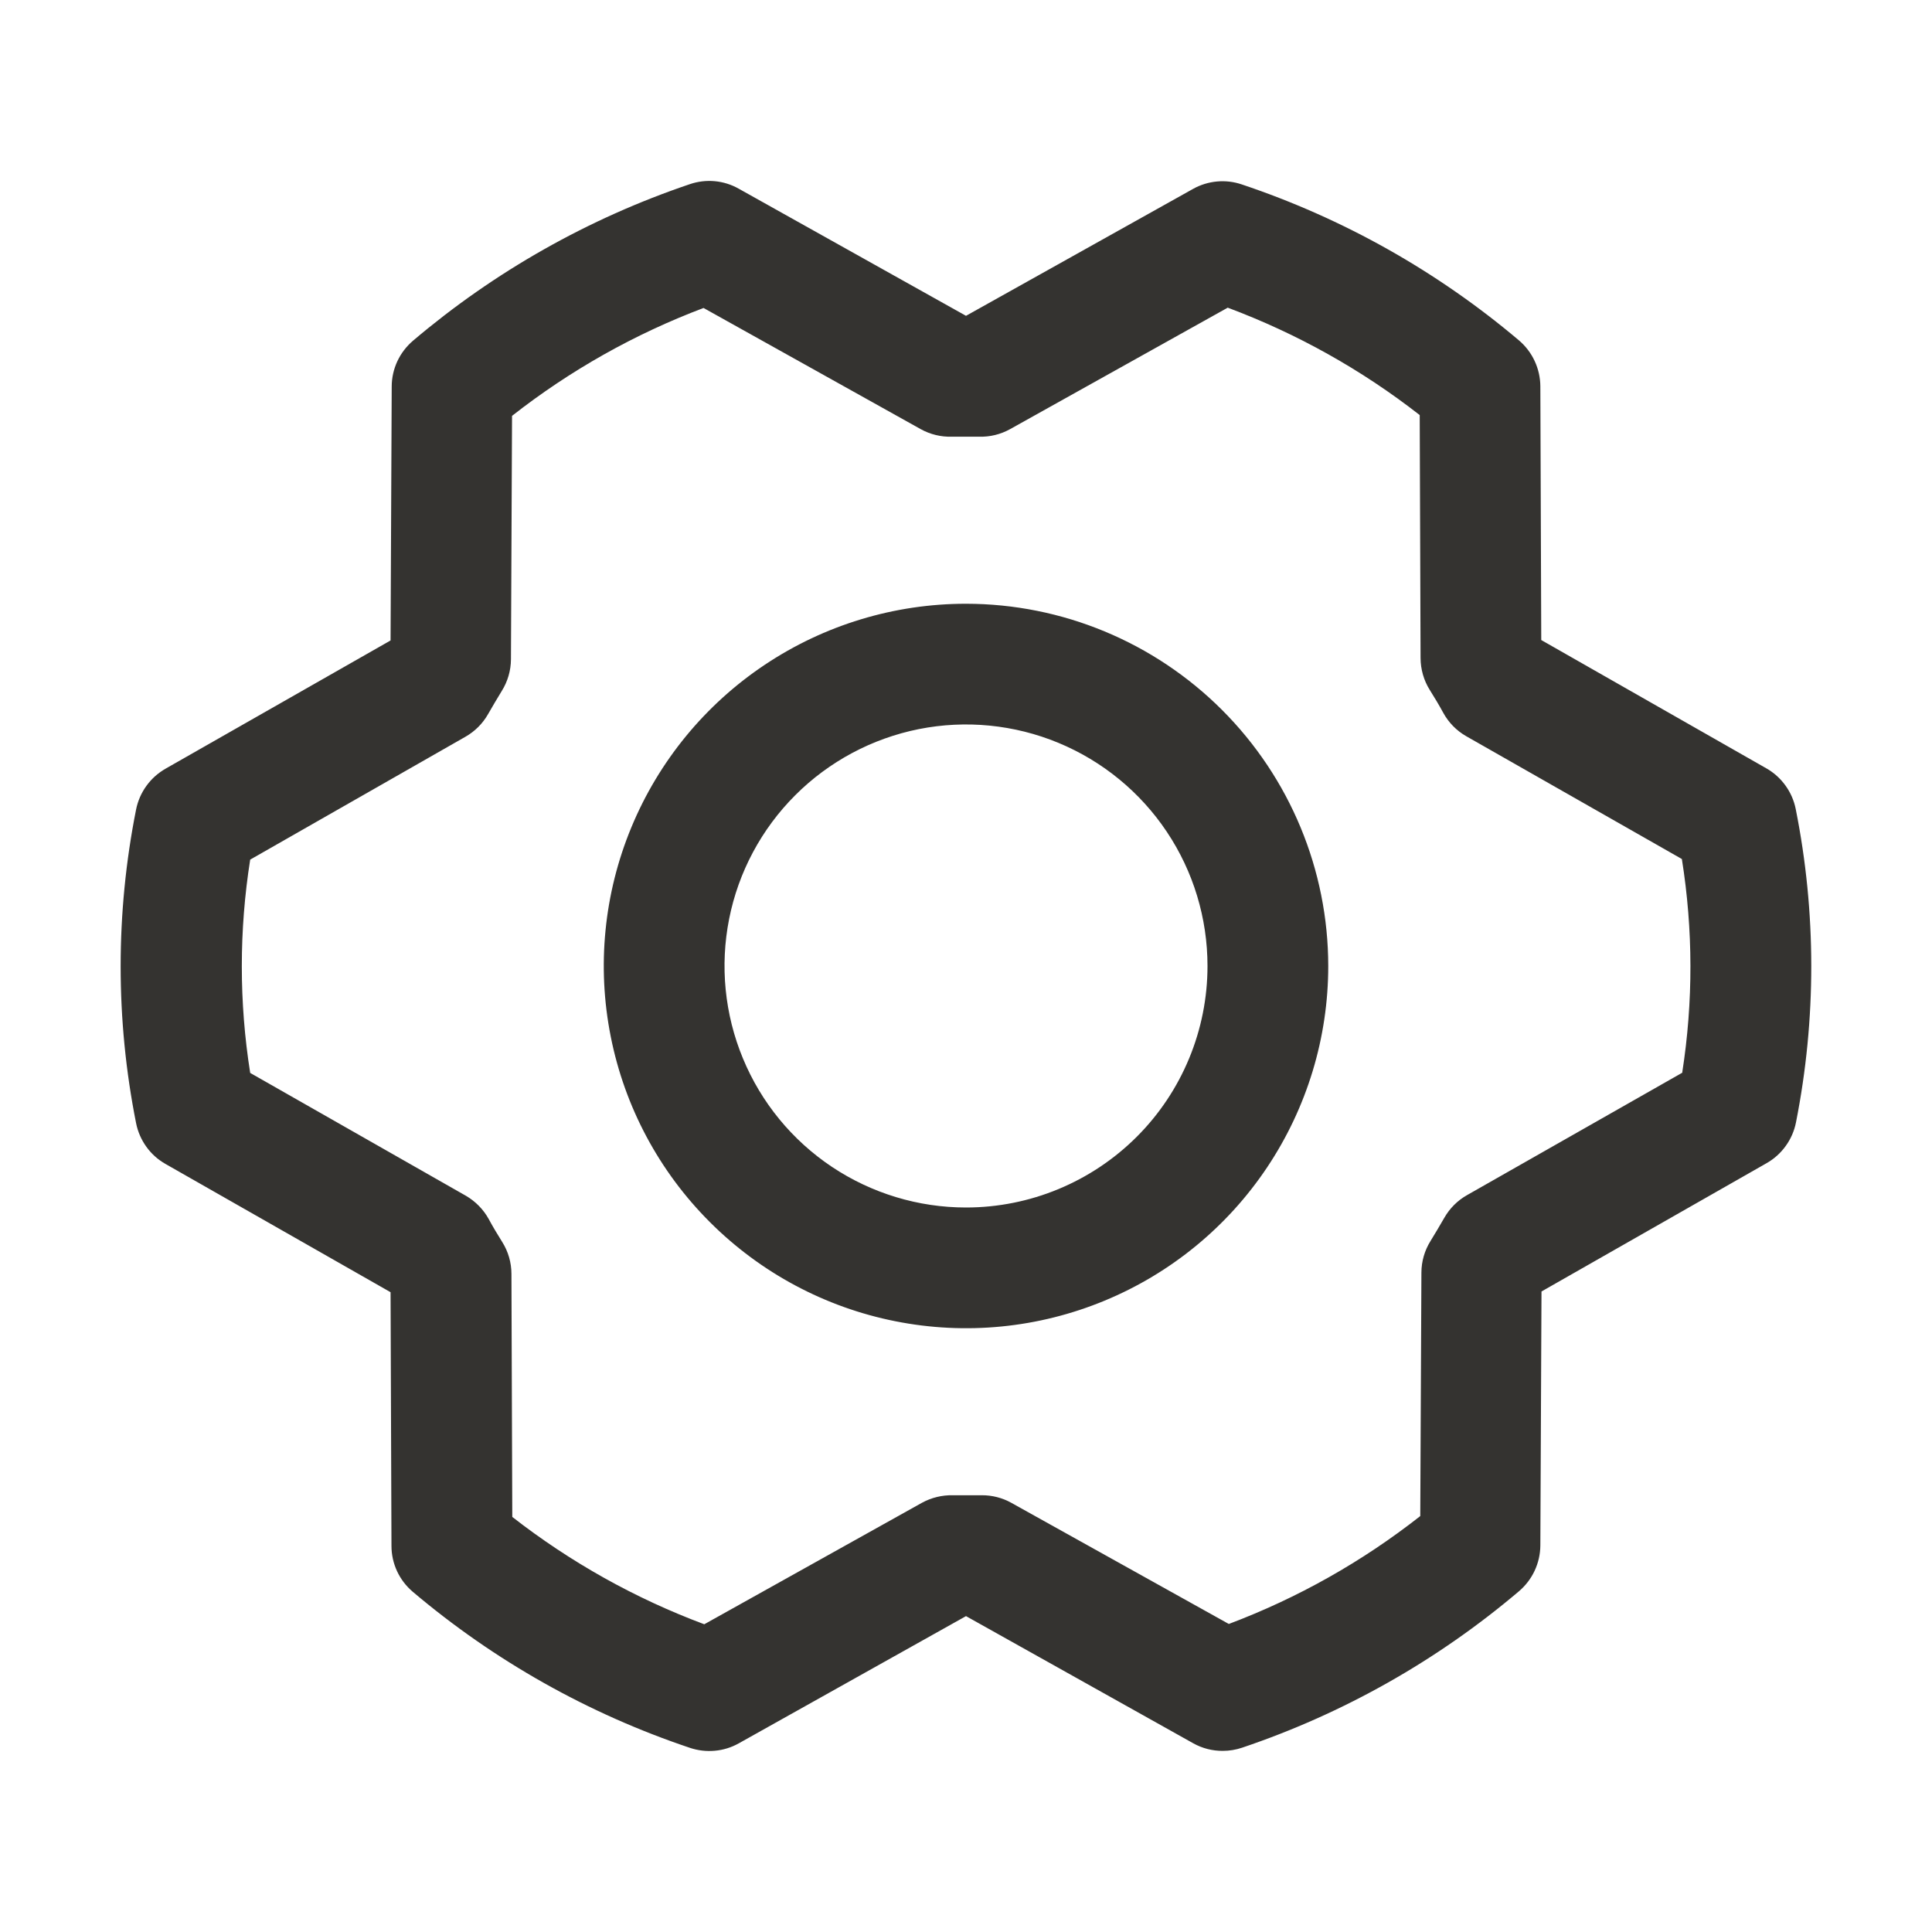 <svg width="32" height="32" viewBox="0 0 32 32" fill="none" xmlns="http://www.w3.org/2000/svg">
<path d="M16 10C14.813 10 13.653 10.352 12.667 11.011C11.68 11.67 10.911 12.607 10.457 13.704C10.003 14.8 9.884 16.006 10.116 17.17C10.347 18.334 10.918 19.403 11.758 20.242C12.597 21.081 13.666 21.653 14.83 21.884C15.994 22.116 17.2 21.997 18.296 21.543C19.393 21.089 20.33 20.32 20.989 19.333C21.648 18.346 22 17.186 22 16C21.999 14.409 21.366 12.884 20.241 11.759C19.116 10.634 17.591 10.001 16 10ZM16 20C15.209 20 14.436 19.765 13.778 19.326C13.12 18.886 12.607 18.261 12.305 17.53C12.002 16.799 11.923 15.995 12.077 15.219C12.231 14.443 12.612 13.731 13.172 13.171C13.731 12.612 14.444 12.231 15.22 12.076C15.996 11.922 16.8 12.001 17.531 12.304C18.262 12.607 18.887 13.12 19.326 13.777C19.766 14.435 20 15.209 20 16C20 17.061 19.579 18.078 18.829 18.828C18.078 19.578 17.061 20 16 20ZM29.743 13.401C29.715 13.26 29.657 13.127 29.573 13.011C29.489 12.894 29.381 12.797 29.256 12.726L25.528 10.601L25.513 6.398C25.512 6.254 25.48 6.111 25.419 5.98C25.358 5.848 25.269 5.732 25.159 5.638C23.806 4.494 22.249 3.618 20.569 3.055C20.437 3.01 20.297 2.993 20.157 3.006C20.018 3.019 19.884 3.06 19.762 3.128L16 5.231L12.235 3.125C12.113 3.056 11.978 3.014 11.839 3.001C11.7 2.988 11.559 3.005 11.427 3.05C9.748 3.617 8.192 4.497 6.841 5.643C6.731 5.737 6.642 5.853 6.581 5.984C6.52 6.115 6.488 6.258 6.488 6.402L6.469 10.608L2.74 12.733C2.615 12.805 2.507 12.902 2.424 13.018C2.34 13.134 2.282 13.268 2.254 13.408C1.913 15.123 1.913 16.889 2.254 18.603C2.282 18.744 2.34 18.877 2.424 18.994C2.507 19.11 2.615 19.207 2.74 19.278L6.469 21.403L6.484 25.606C6.484 25.751 6.516 25.894 6.577 26.025C6.638 26.156 6.727 26.272 6.838 26.366C8.19 27.51 9.748 28.387 11.428 28.95C11.56 28.994 11.7 29.011 11.839 28.998C11.978 28.986 12.113 28.944 12.235 28.876L16 26.768L19.765 28.875C19.914 28.958 20.082 29.001 20.253 29C20.362 29 20.47 28.982 20.574 28.947C22.252 28.381 23.808 27.502 25.159 26.356C25.269 26.262 25.358 26.146 25.419 26.015C25.48 25.884 25.512 25.742 25.513 25.597L25.532 21.391L29.26 19.266C29.385 19.195 29.493 19.098 29.577 18.981C29.661 18.865 29.719 18.732 29.747 18.591C30.086 16.877 30.085 15.114 29.743 13.401ZM27.868 17.765L24.297 19.796C24.14 19.885 24.011 20.015 23.922 20.171C23.849 20.296 23.773 20.428 23.695 20.553C23.596 20.711 23.543 20.893 23.543 21.08L23.524 25.111C22.564 25.865 21.495 26.468 20.353 26.898L16.75 24.891C16.601 24.808 16.432 24.765 16.262 24.766H16.238C16.087 24.766 15.934 24.766 15.783 24.766C15.604 24.762 15.427 24.805 15.27 24.891L11.665 26.903C10.521 26.476 9.449 25.876 8.485 25.125L8.471 21.1C8.471 20.913 8.418 20.73 8.319 20.572C8.241 20.447 8.165 20.322 8.094 20.19C8.006 20.031 7.876 19.899 7.719 19.807L4.144 17.771C3.959 16.601 3.959 15.409 4.144 14.238L7.709 12.203C7.865 12.114 7.995 11.985 8.084 11.828C8.156 11.703 8.233 11.571 8.31 11.446C8.409 11.288 8.462 11.106 8.463 10.92L8.481 6.888C9.441 6.135 10.511 5.532 11.653 5.101L15.25 7.108C15.407 7.195 15.584 7.238 15.763 7.233C15.914 7.233 16.067 7.233 16.218 7.233C16.397 7.238 16.573 7.195 16.73 7.108L20.335 5.096C21.48 5.524 22.552 6.123 23.515 6.875L23.529 10.9C23.53 11.086 23.582 11.269 23.681 11.427C23.759 11.552 23.835 11.677 23.907 11.81C23.995 11.969 24.124 12.101 24.282 12.192L27.857 14.228C28.044 15.4 28.046 16.593 27.863 17.765H27.868Z" fill="#343330"/>
</svg>
